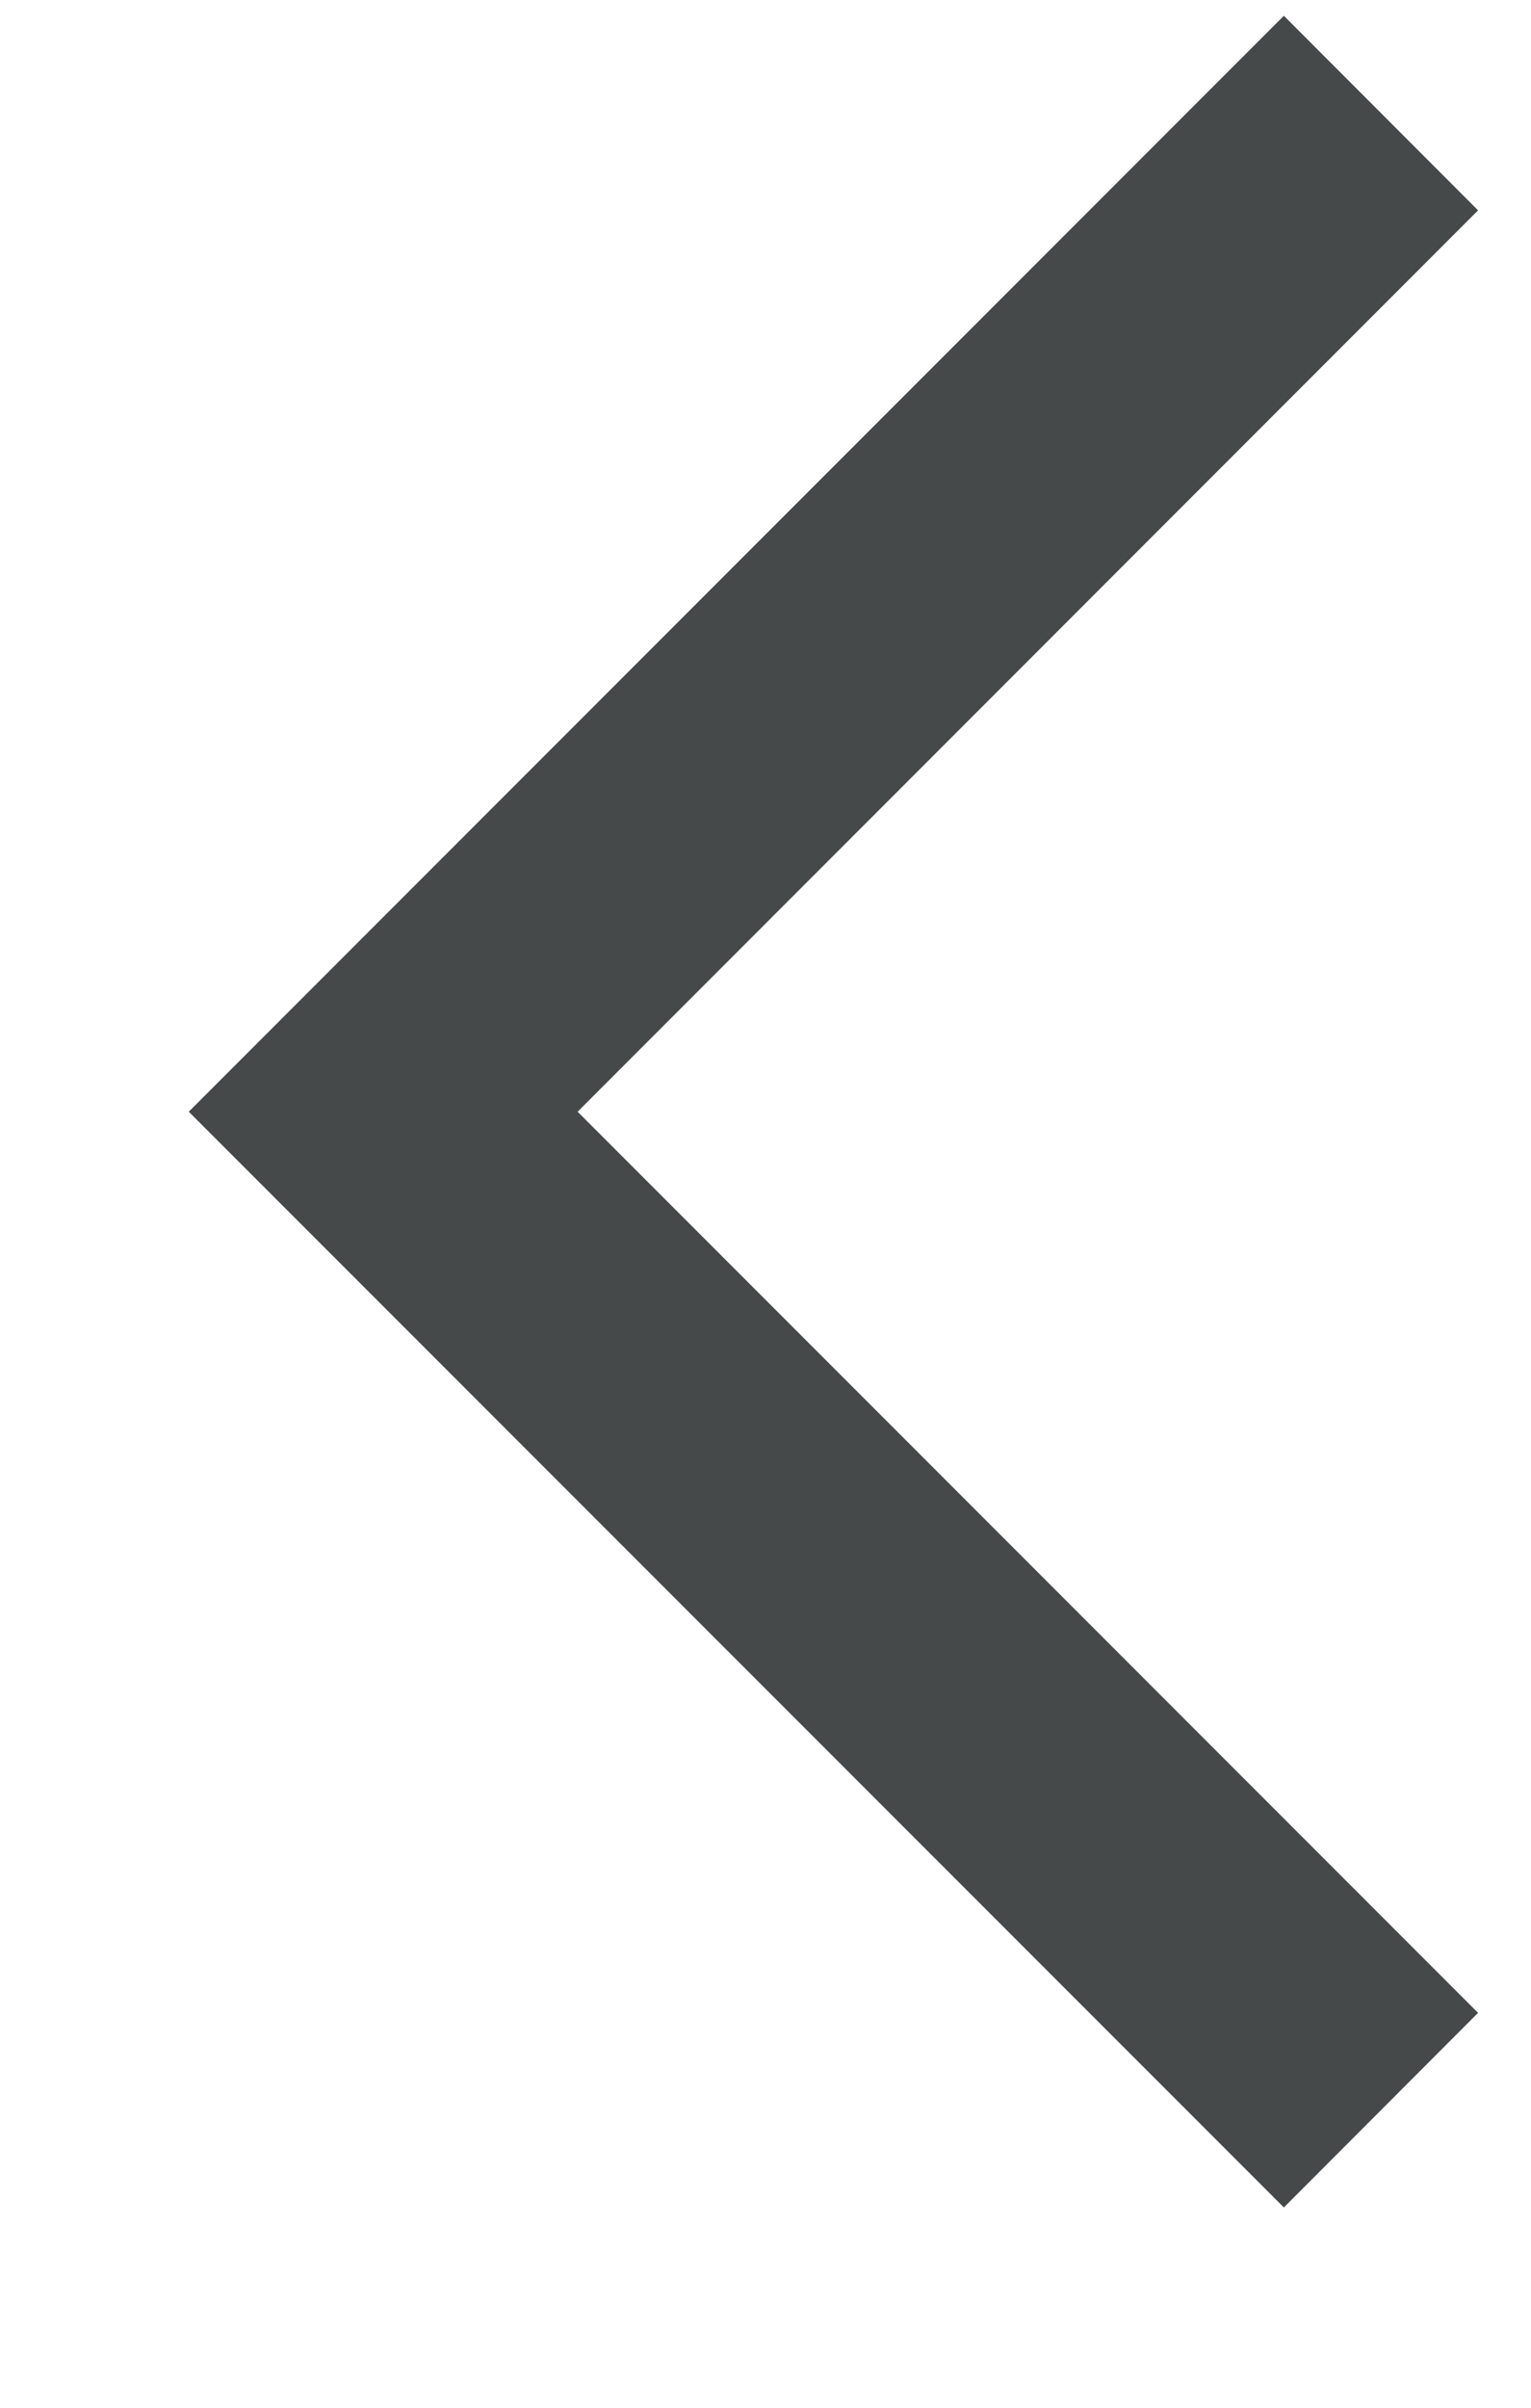 <svg width="7" height="11" viewBox="0 0 7 11" fill="none" xmlns="http://www.w3.org/2000/svg">
<path id="arrow_back_ios_new" d="M5.87 10.085L0.863 5.079L5.87 0.072L6.758 0.961L2.641 5.079L6.758 9.196L5.87 10.085Z" fill="#464949"/>
</svg>
